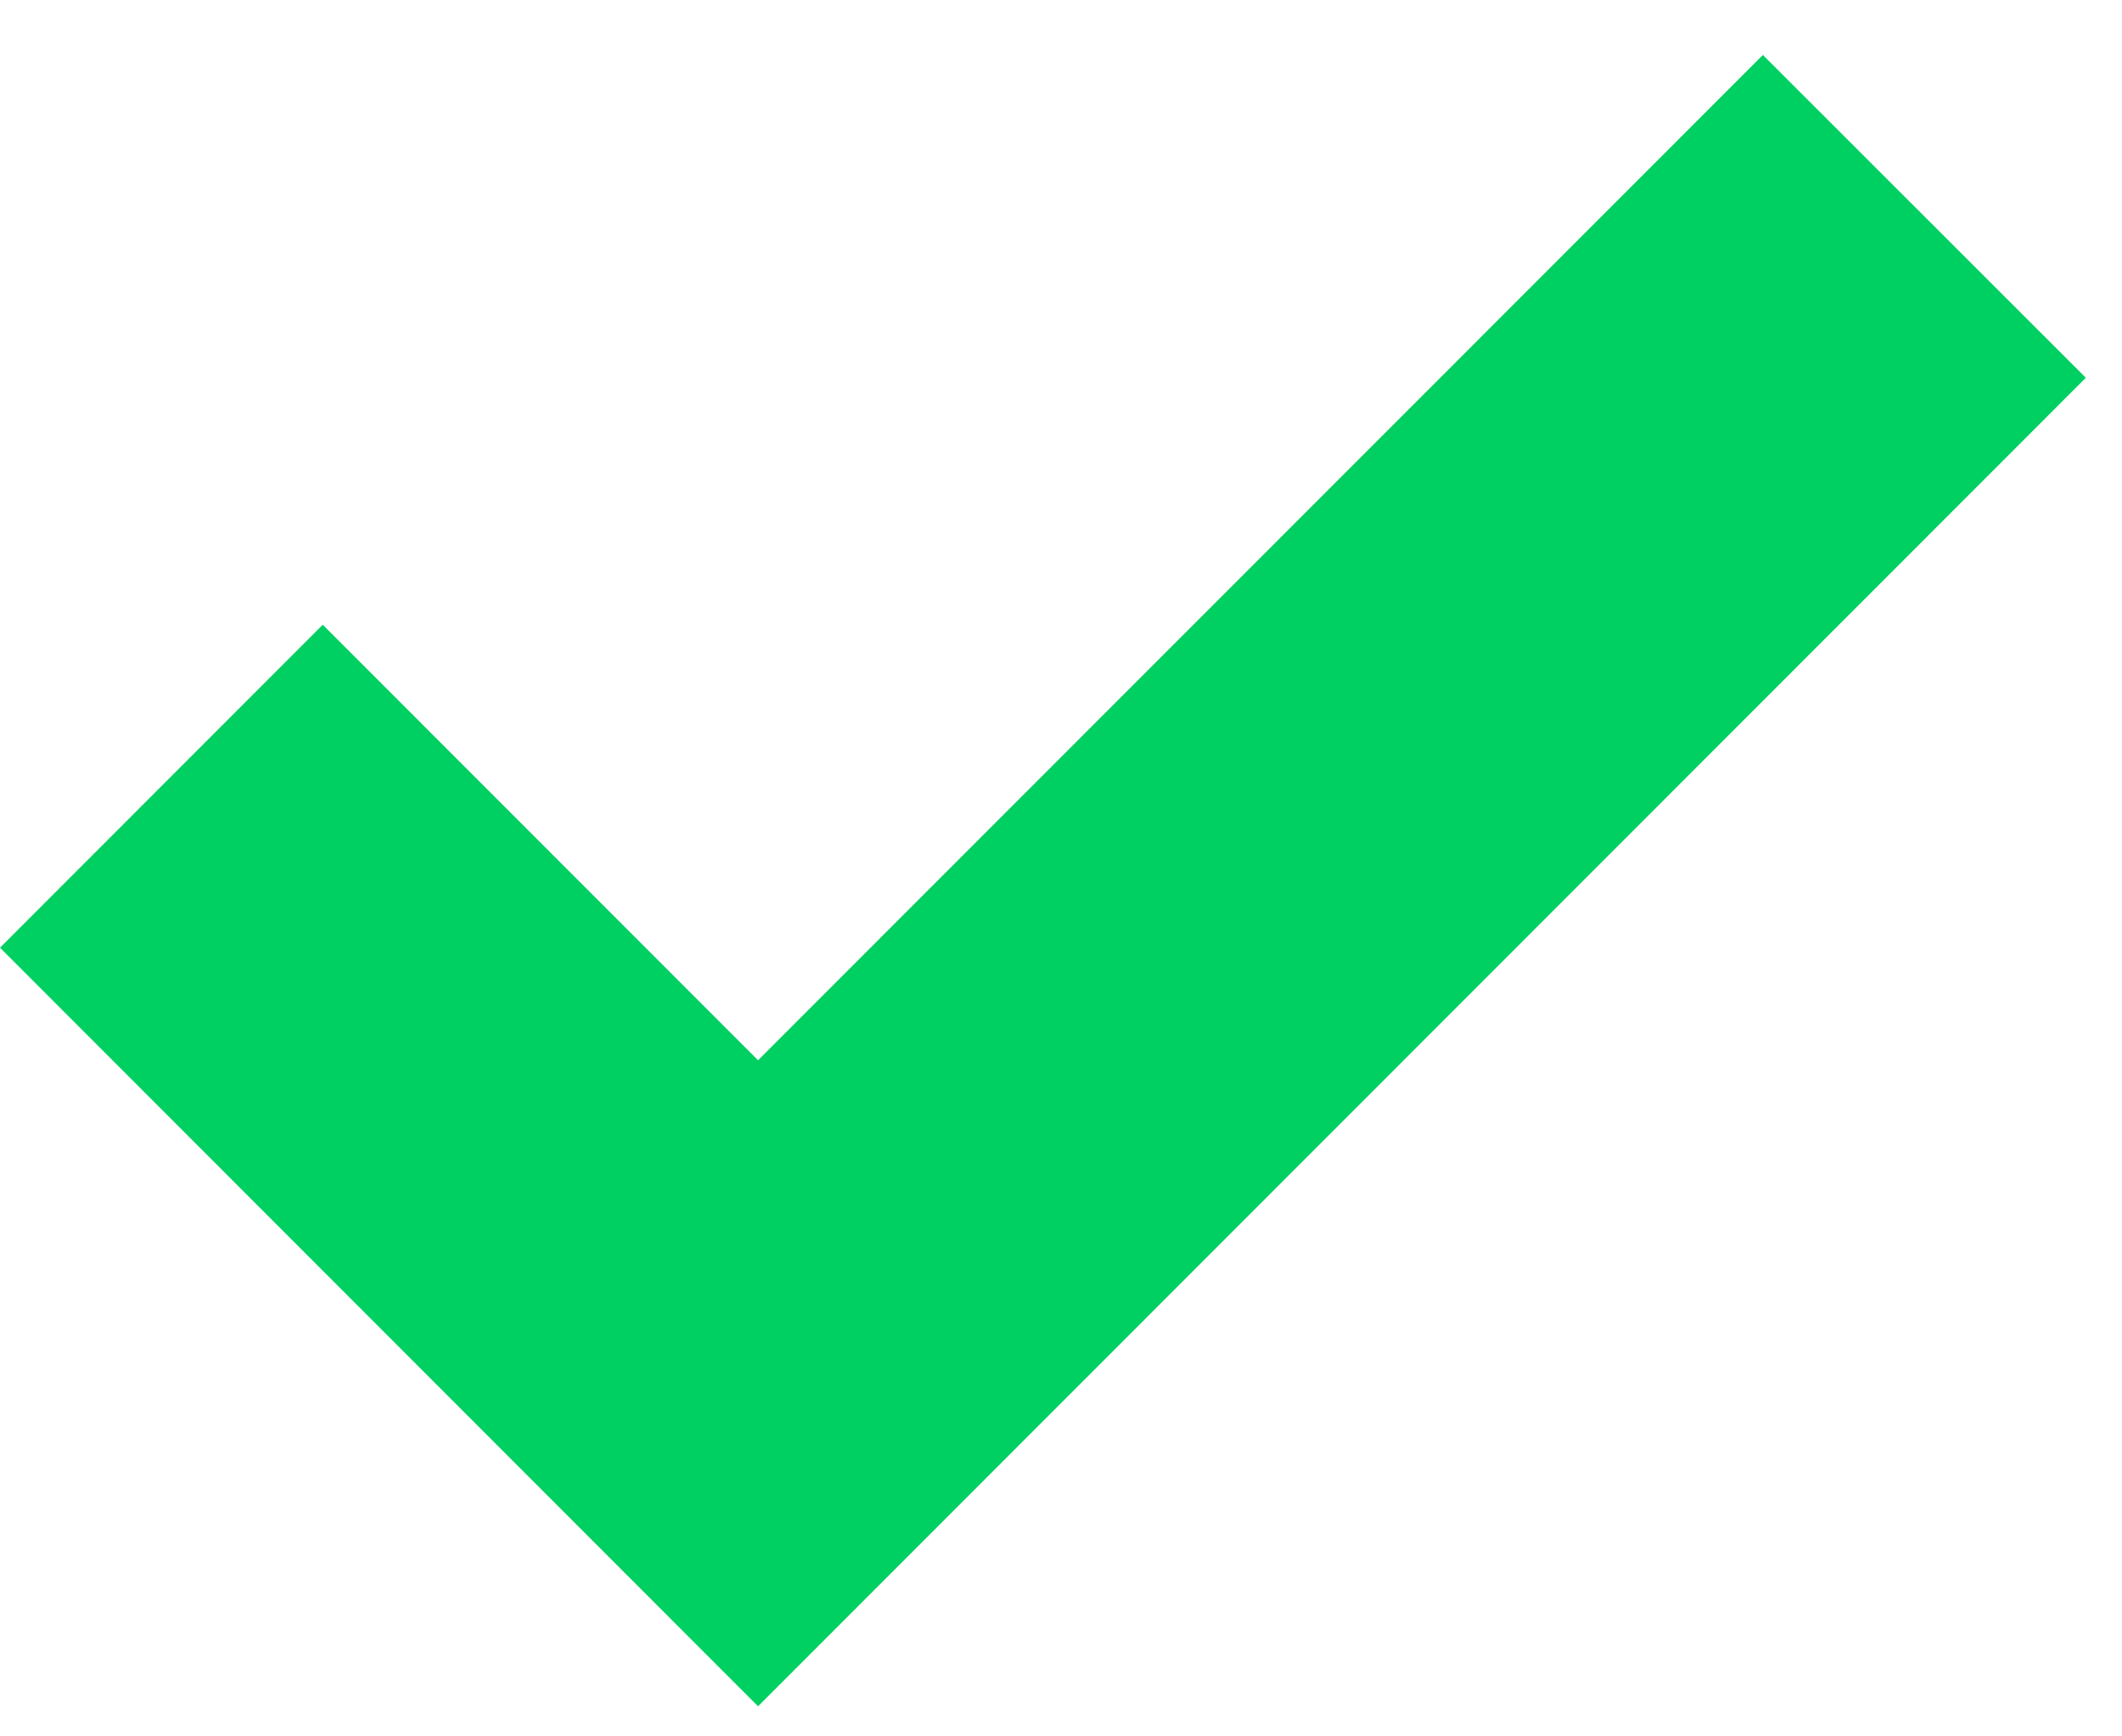 <?xml version="1.0" encoding="UTF-8"?>
<svg width="22px" height="18px" viewBox="0 0 22 18" version="1.1" xmlns="http://www.w3.org/2000/svg" xmlns:xlink="http://www.w3.org/1999/xlink">
    <!-- Generator: Sketch 53 (72520) - https://sketchapp.com -->
    <title>check-mark-4-icon-path</title>
    <desc>Created with Sketch.</desc>
    <g id="Symbols" stroke="none" stroke-width="1" fill="none" fill-rule="evenodd">
        <g id="bullet" fill="#00D061">
            <polygon id="check-mark-4-icon-path" points="18.277 0.57 7.859 10.991 3.346 6.476 0 9.824 7.859 17.688 21.625 3.916"></polygon>
        </g>
    </g>
</svg>